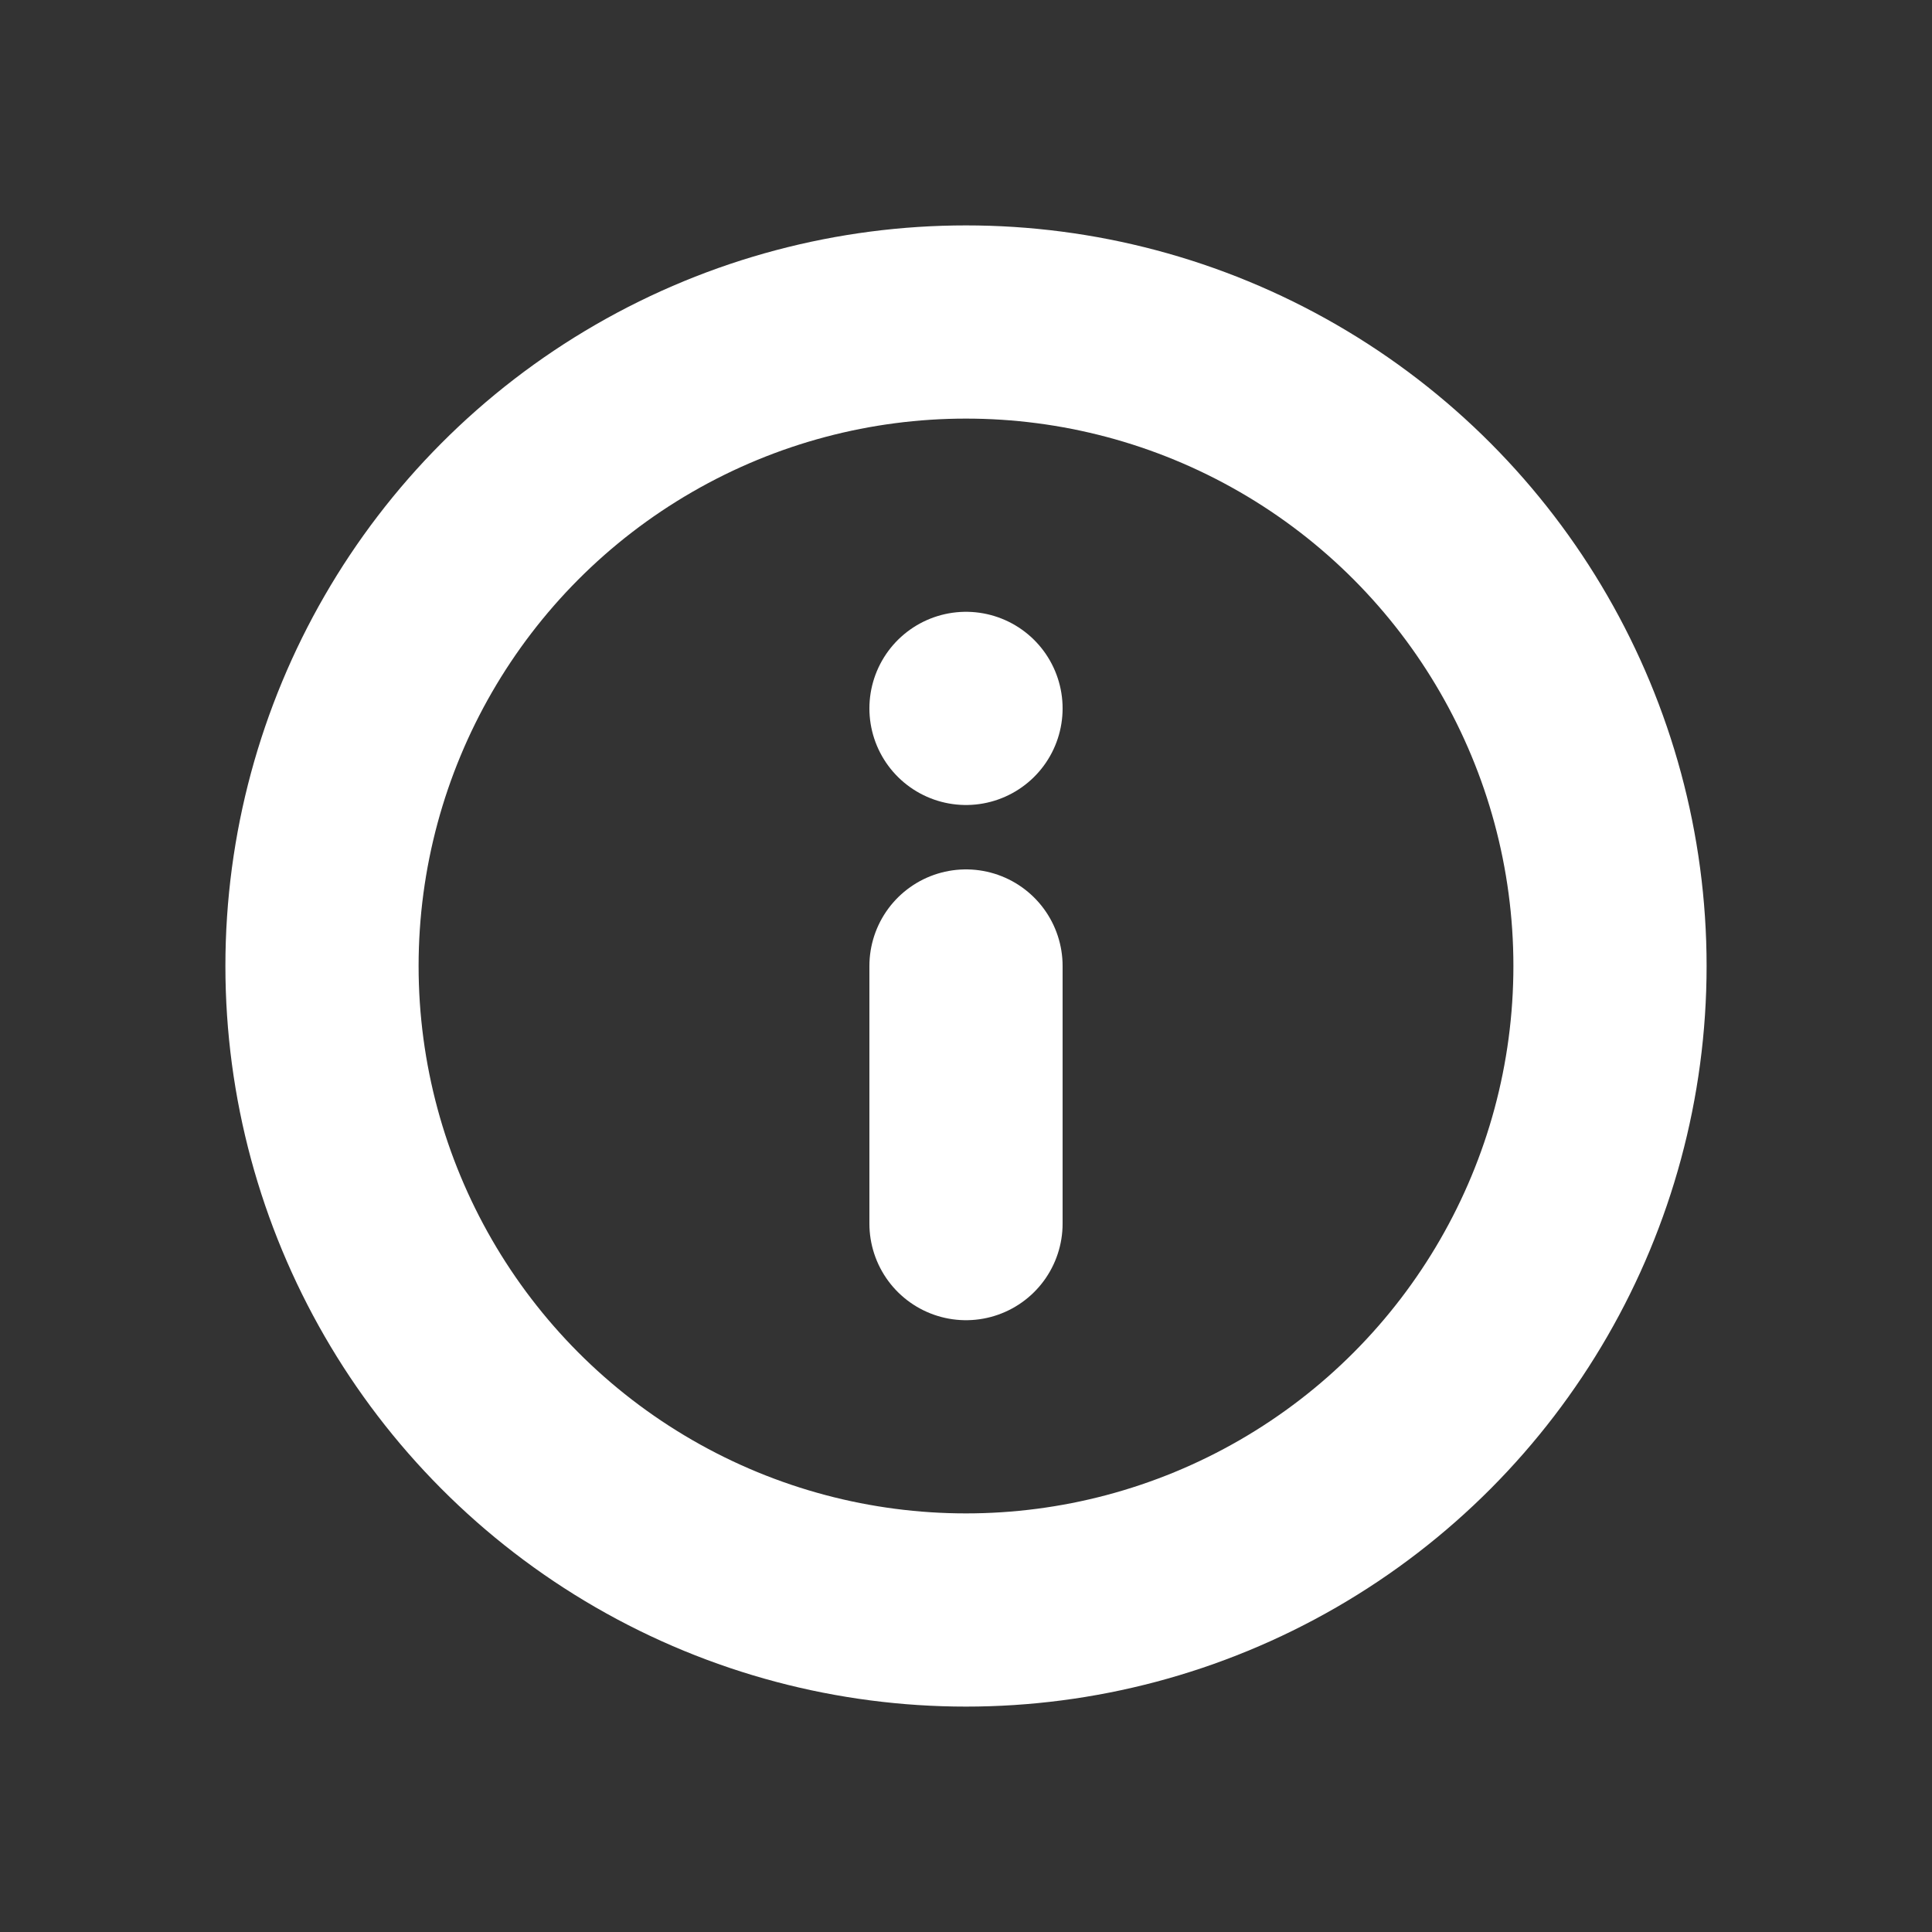 <?xml version="1.0" encoding="UTF-8" standalone="no"?>
<svg
   viewBox="0 0 30 30"
   fill="none"
   stroke="currentColor"
   stroke-width="2"
   stroke-linecap="round"
   stroke-linejoin="round"
   class="feather feather-info"
   version="1.1"
   id="svg8"
   sodipodi:docname="info.svg"
   width="30"
   height="30"
   inkscape:version="1.1.1 (1:1.1+202109281949+c3084ef5ed)"
   xmlns:inkscape="http://www.inkscape.org/namespaces/inkscape"
   xmlns:sodipodi="http://sodipodi.sourceforge.net/DTD/sodipodi-0.dtd"
   xmlns="http://www.w3.org/2000/svg"
   xmlns:svg="http://www.w3.org/2000/svg">
  <rect x="0" y="0" width="30" height="30" fill="#333333" stroke="none"/>
  <defs
     id="defs12" />
  <sodipodi:namedview
     id="namedview10"
     pagecolor="#000000"
     bordercolor="#666666"
     borderopacity="1.0"
     inkscape:pageshadow="2"
     inkscape:pageopacity="0"
     inkscape:pagecheckerboard="0"
     showgrid="false"
     inkscape:zoom="12.625"
     inkscape:cx="10.534653"
     inkscape:cy="9.980198"
     inkscape:window-width="1141"
     inkscape:window-height="1027"
     inkscape:window-x="0"
     inkscape:window-y="1"
     inkscape:window-maximized="0"
     inkscape:current-layer="svg8" />
  <g
     id="g832"
     transform="translate(3,3)"
     style="stroke:#ffffff;stroke-opacity:1;stroke-width:3;stroke-miterlimit:4;stroke-dasharray:none">
    <circle
       cx="12"
       cy="12"
       r="10"
       id="circle2"
       style="stroke:#ffffff;stroke-opacity:1;stroke-width:3;stroke-miterlimit:4;stroke-dasharray:none" />
    <line
       x1="12"
       y1="16"
       x2="12"
       y2="12"
       id="line4"
       style="stroke:#ffffff;stroke-opacity:1;stroke-width:3;stroke-miterlimit:4;stroke-dasharray:none" />
    <line
       x1="12"
       y1="8"
       x2="12"
       y2="8"
       id="line6"
       style="stroke:#ffffff;stroke-opacity:1;stroke-width:3;stroke-miterlimit:4;stroke-dasharray:none" />
  </g>
</svg>

